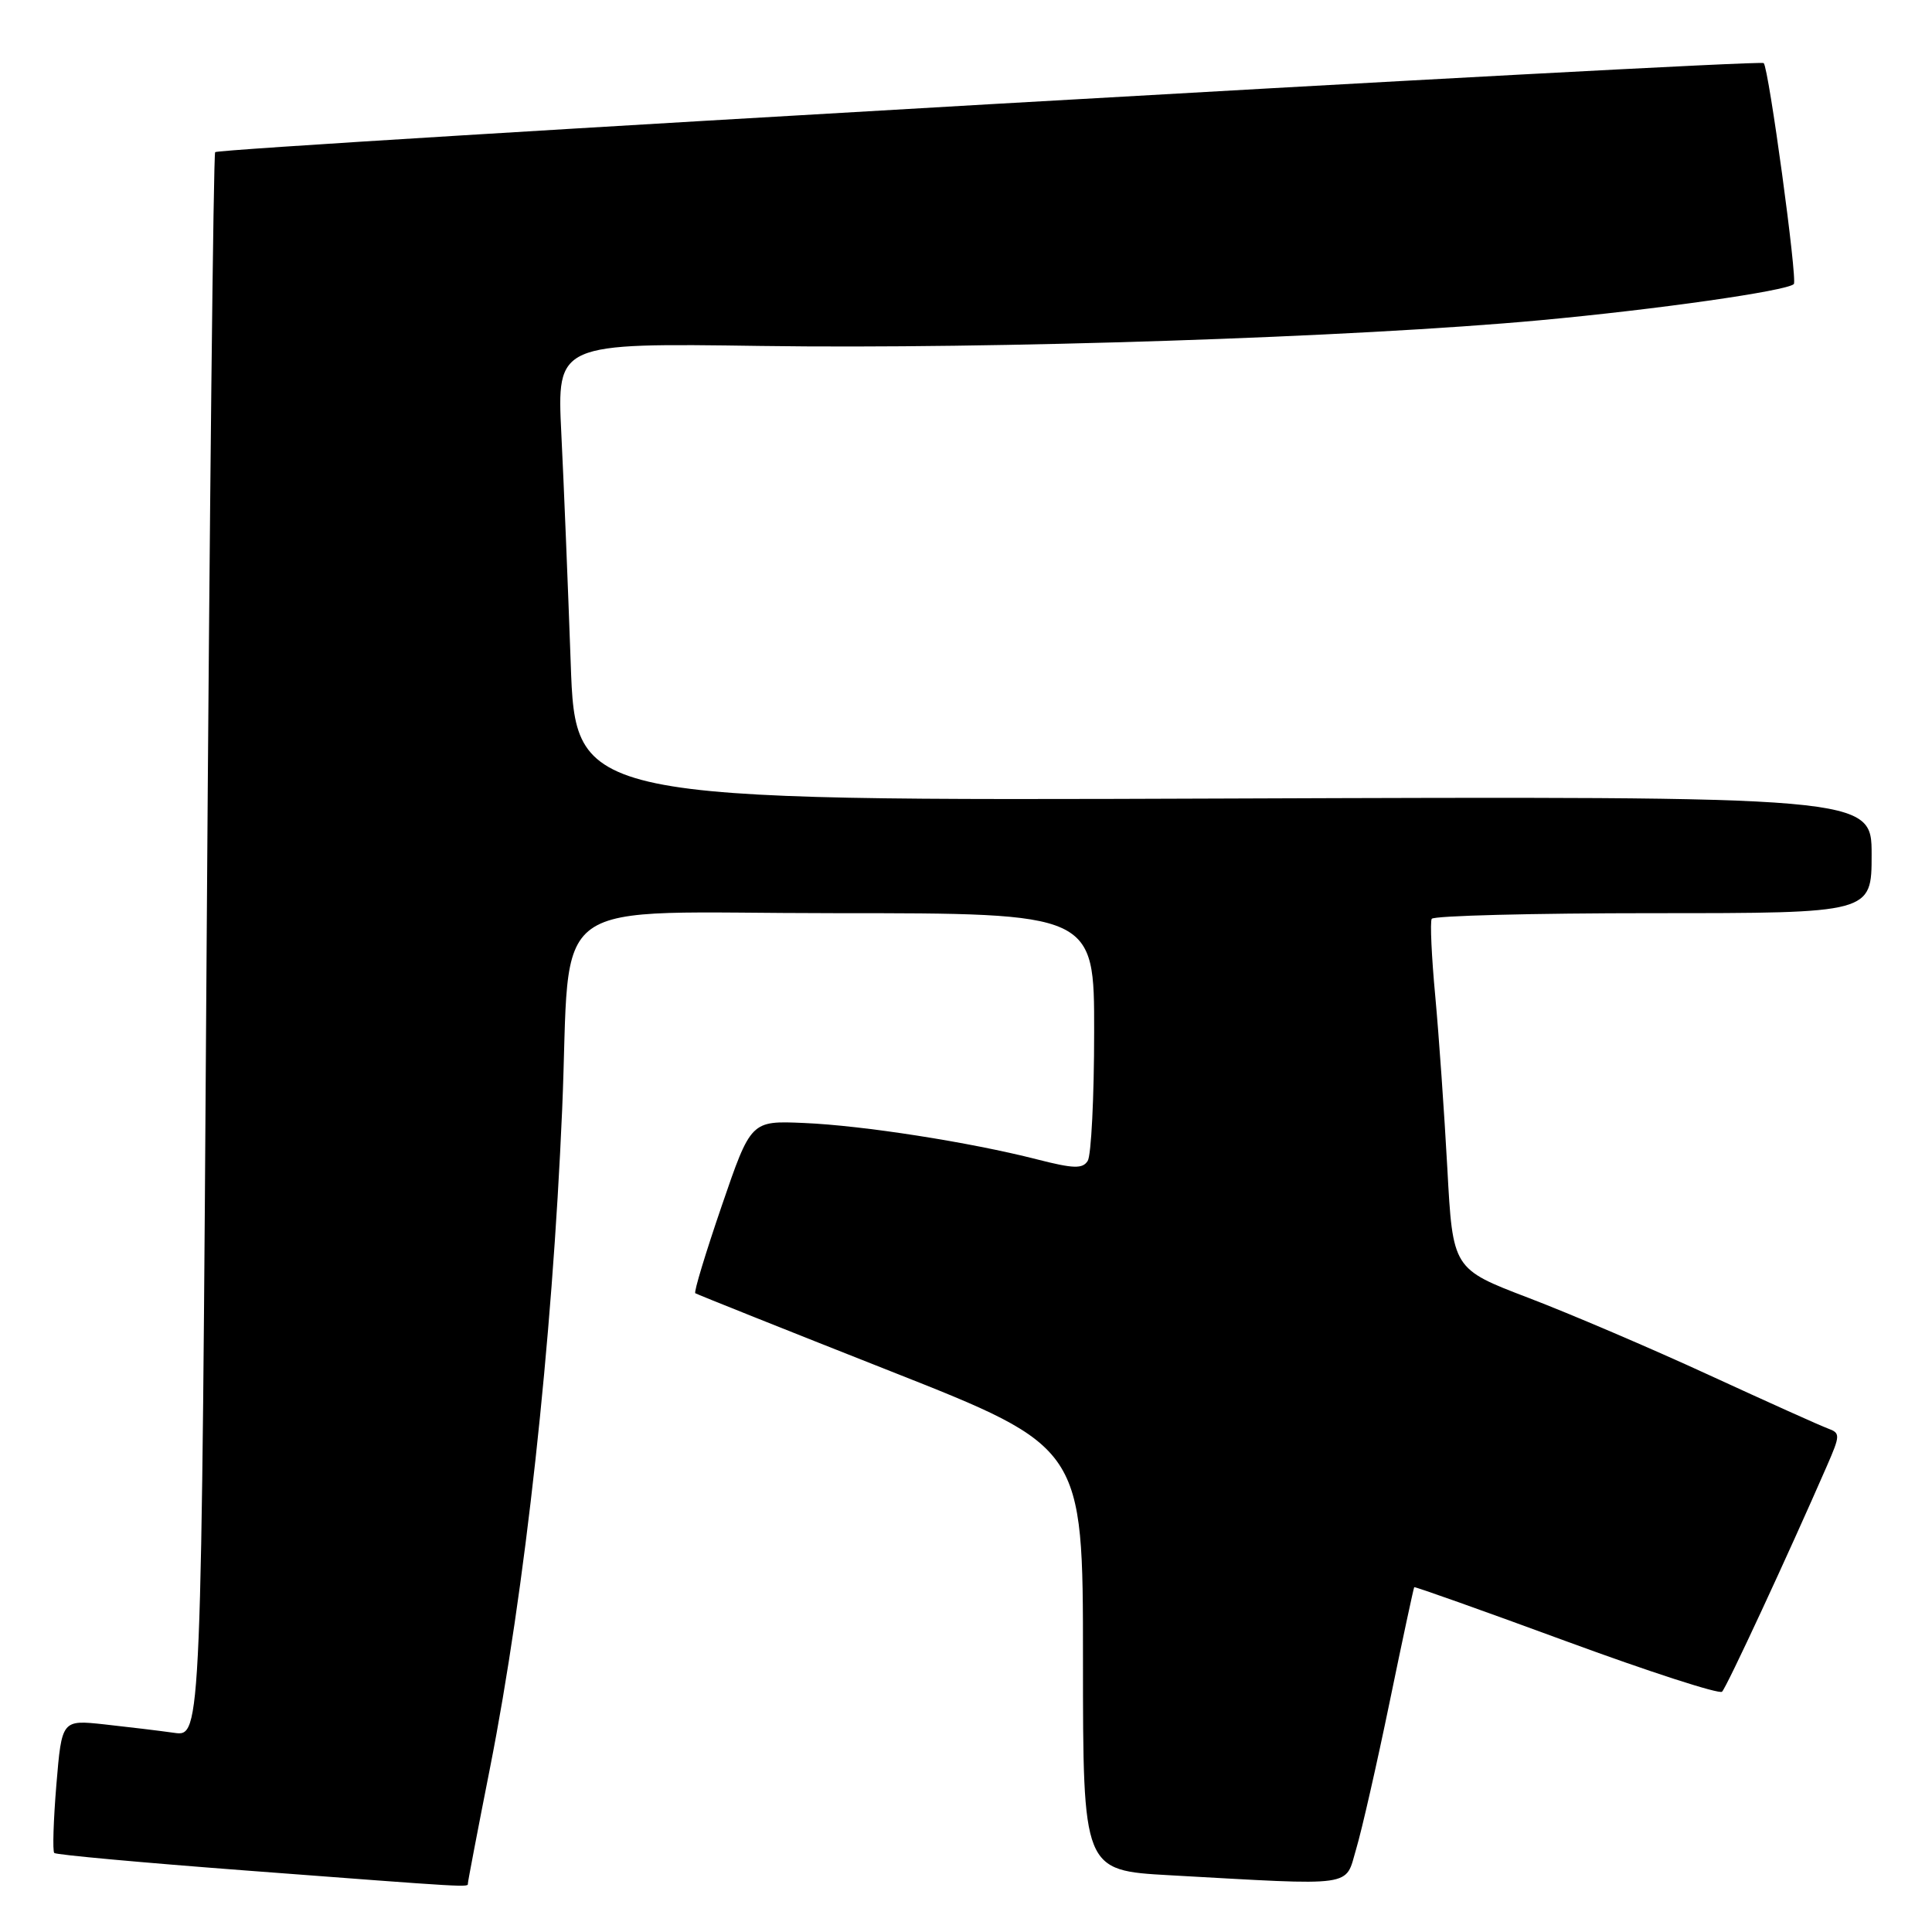 <?xml version="1.0" encoding="UTF-8" standalone="no"?>
<!DOCTYPE svg PUBLIC "-//W3C//DTD SVG 1.1//EN" "http://www.w3.org/Graphics/SVG/1.1/DTD/svg11.dtd" >
<svg xmlns="http://www.w3.org/2000/svg" xmlns:xlink="http://www.w3.org/1999/xlink" version="1.1" viewBox="0 0 256 256">
 <g >
 <path fill="currentColor"
d=" M 62.00 249.55 C 62.00 249.30 63.31 242.44 64.92 234.30 C 69.57 210.75 73.16 177.98 74.49 147.00 C 75.73 117.92 71.46 121.00 110.58 121.00 C 145.00 121.00 145.00 121.00 144.98 136.75 C 144.98 145.41 144.59 153.09 144.13 153.82 C 143.45 154.90 142.25 154.86 137.40 153.62 C 128.48 151.34 114.34 149.13 106.50 148.80 C 99.50 148.50 99.50 148.50 95.63 159.79 C 93.50 166.01 91.92 171.21 92.13 171.36 C 92.33 171.50 103.97 176.15 118.00 181.69 C 143.50 191.76 143.50 191.76 143.50 219.80 C 143.50 247.84 143.50 247.84 155.00 248.48 C 179.93 249.87 178.19 250.11 179.70 245.00 C 180.44 242.53 182.44 233.75 184.14 225.50 C 185.84 217.25 187.31 210.42 187.39 210.31 C 187.47 210.21 196.53 213.43 207.52 217.47 C 218.51 221.51 227.81 224.52 228.18 224.16 C 228.79 223.58 236.94 206.02 242.09 194.21 C 243.85 190.17 243.86 189.89 242.23 189.29 C 241.28 188.95 234.20 185.76 226.50 182.22 C 218.80 178.67 208.00 174.06 202.50 171.96 C 192.50 168.14 192.50 168.14 191.78 154.82 C 191.38 147.49 190.66 137.22 190.18 132.00 C 189.69 126.78 189.48 122.16 189.71 121.75 C 189.93 121.34 203.14 121.00 219.06 121.00 C 248.00 121.00 248.00 121.00 248.00 113.25 C 248.00 105.50 248.00 105.50 162.13 105.81 C 76.26 106.12 76.26 106.12 75.62 87.81 C 75.26 77.74 74.71 64.09 74.38 57.48 C 73.79 45.45 73.79 45.45 100.83 45.84 C 131.50 46.28 179.50 44.70 204.00 42.44 C 219.53 41.01 236.78 38.55 237.69 37.64 C 238.20 37.13 234.37 9.03 233.70 8.36 C 233.13 7.80 29.14 19.52 28.51 20.16 C 28.28 20.39 27.77 67.72 27.38 125.35 C 26.68 230.12 26.68 230.12 23.09 229.61 C 21.11 229.33 16.96 228.83 13.84 228.49 C 8.19 227.88 8.19 227.88 7.47 236.48 C 7.08 241.22 6.95 245.29 7.19 245.53 C 7.43 245.77 18.85 246.81 32.57 247.85 C 62.89 250.15 62.00 250.10 62.00 249.55 Z "/>
</g>
</svg>
